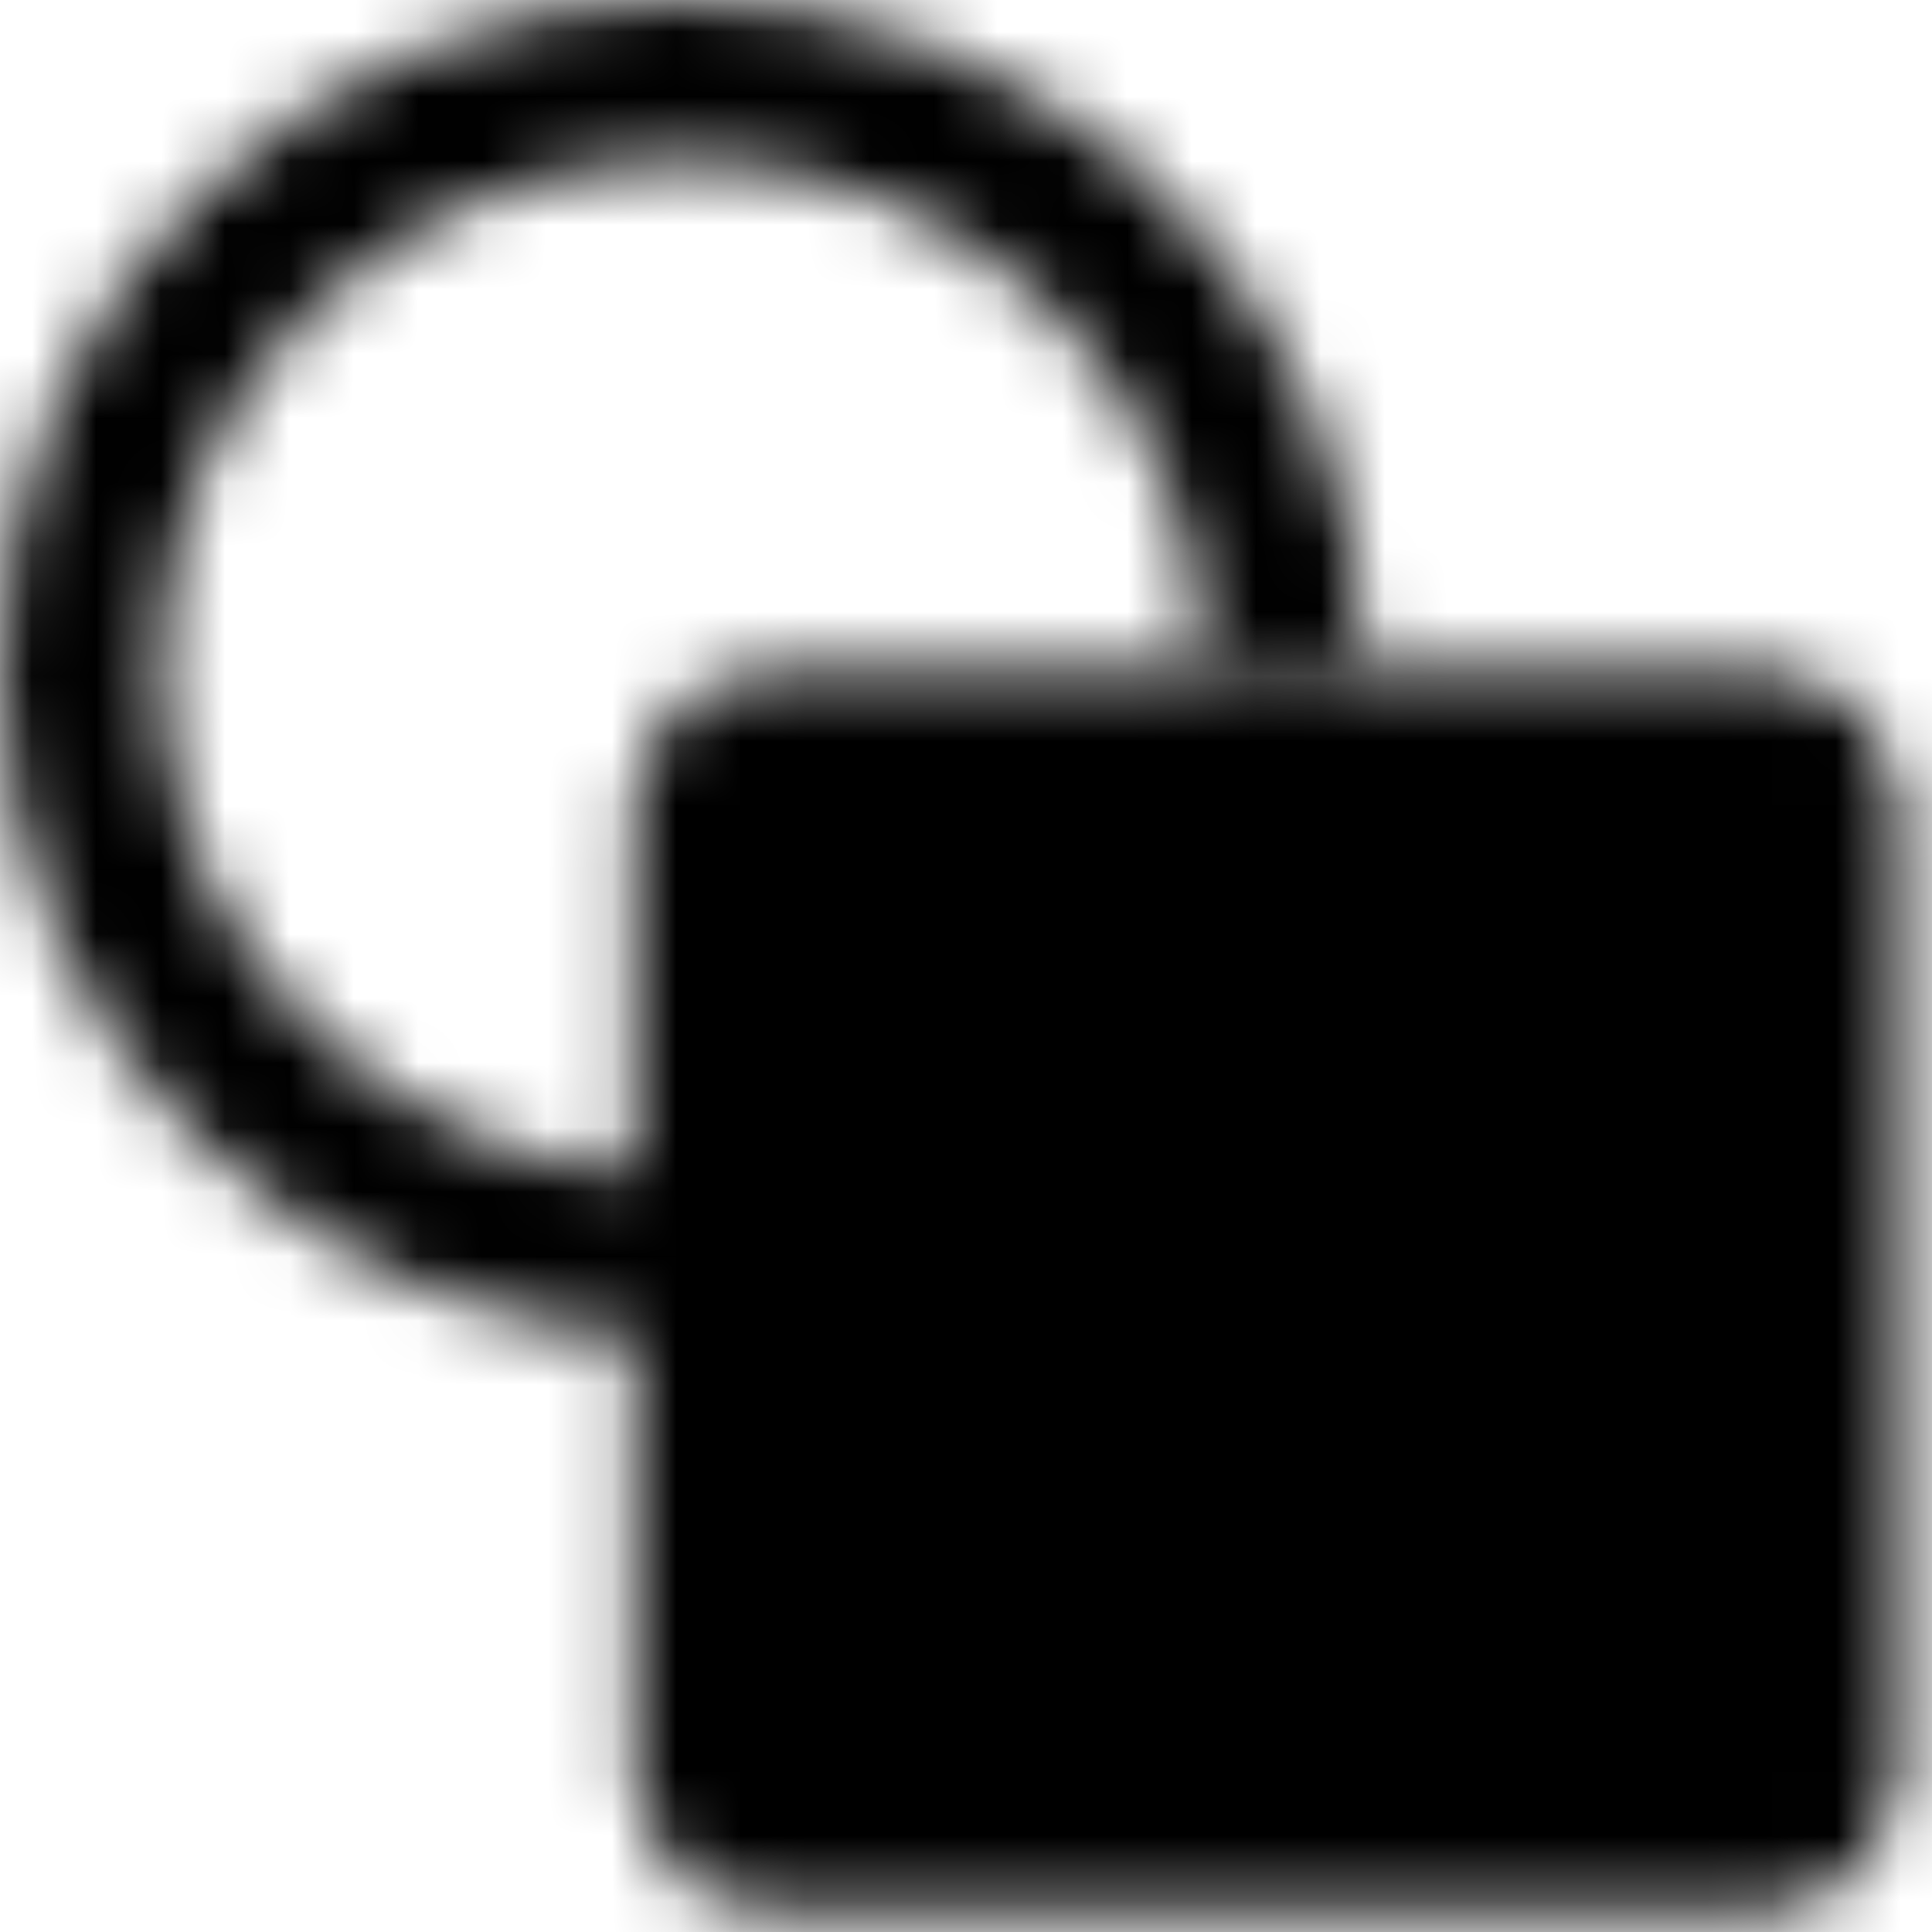<svg width="30" height="30" viewBox="0 0 30 30" fill="none" xmlns="http://www.w3.org/2000/svg">
<g id="icon-park-solid:graphic-design" clipPath="url(#clip0_106_343)">
<g id="Mask group">
<mask id="mask0_106_343" style="mask-type:luminance" maskUnits="userSpaceOnUse" x="0" y="0" width="30" height="30">
<g id="Group">
<g id="Group_2">
<g id="Vector">
<mask id="path-1-inside-1_106_343" fill="white">
<path d="M10.59 20.772C4.741 20.772 0 16.122 0 10.386C0 4.65 4.741 0 10.59 0C16.438 0 21.18 4.65 21.18 10.386"/>
</mask>
<path d="M10.59 18.272C6.076 18.272 2.5 14.696 2.5 10.386H-2.5C-2.5 17.548 3.406 23.272 10.59 23.272V18.272ZM2.5 10.386C2.5 6.076 6.076 2.5 10.59 2.5V-2.5C3.406 -2.5 -2.5 3.224 -2.5 10.386H2.5ZM10.59 2.5C15.104 2.5 18.68 6.076 18.68 10.386H23.68C23.68 3.224 17.773 -2.5 10.59 -2.5V2.5Z" fill="white" mask="url(#path-1-inside-1_106_343)"/>
</g>
<path id="Vector_2" d="M27.5 11.636C27.914 11.636 28.25 11.972 28.25 12.386V27.675C28.25 28.089 27.914 28.425 27.5 28.425H11.833C11.419 28.425 11.083 28.089 11.083 27.675V12.386C11.083 11.972 11.419 11.636 11.833 11.636H27.5Z" fill="white" stroke="white" stroke-width="2.5" stroke-linejoin="round"/>
</g>
</g>
</mask>
<g mask="url(#mask0_106_343)">
<path id="Vector_3" d="M-3.782 -0.967C-3.782 -2.072 -2.887 -2.967 -1.782 -2.967H30.526C31.63 -2.967 32.526 -2.072 32.526 -0.967V30.642C32.526 31.747 31.63 32.642 30.526 32.642H-1.782C-2.887 32.642 -3.782 31.747 -3.782 30.642V-0.967Z" fill="url(#paint0_linear_106_343)"/>
</g>
</g>
</g>
<defs>
<linearGradient id="paint0_linear_106_343" x1="-3.782" y1="14.837" x2="32.526" y2="14.837" gradientUnits="userSpaceOnUse">
<stop stopColor="#A2FF9A"/>
<stop offset="1" stopColor="#3CEB4E"/>
</linearGradient>
<clipPath id="clip0_106_343">
<rect width="30" height="30" fill="white"/>
</clipPath>
</defs>
</svg>
